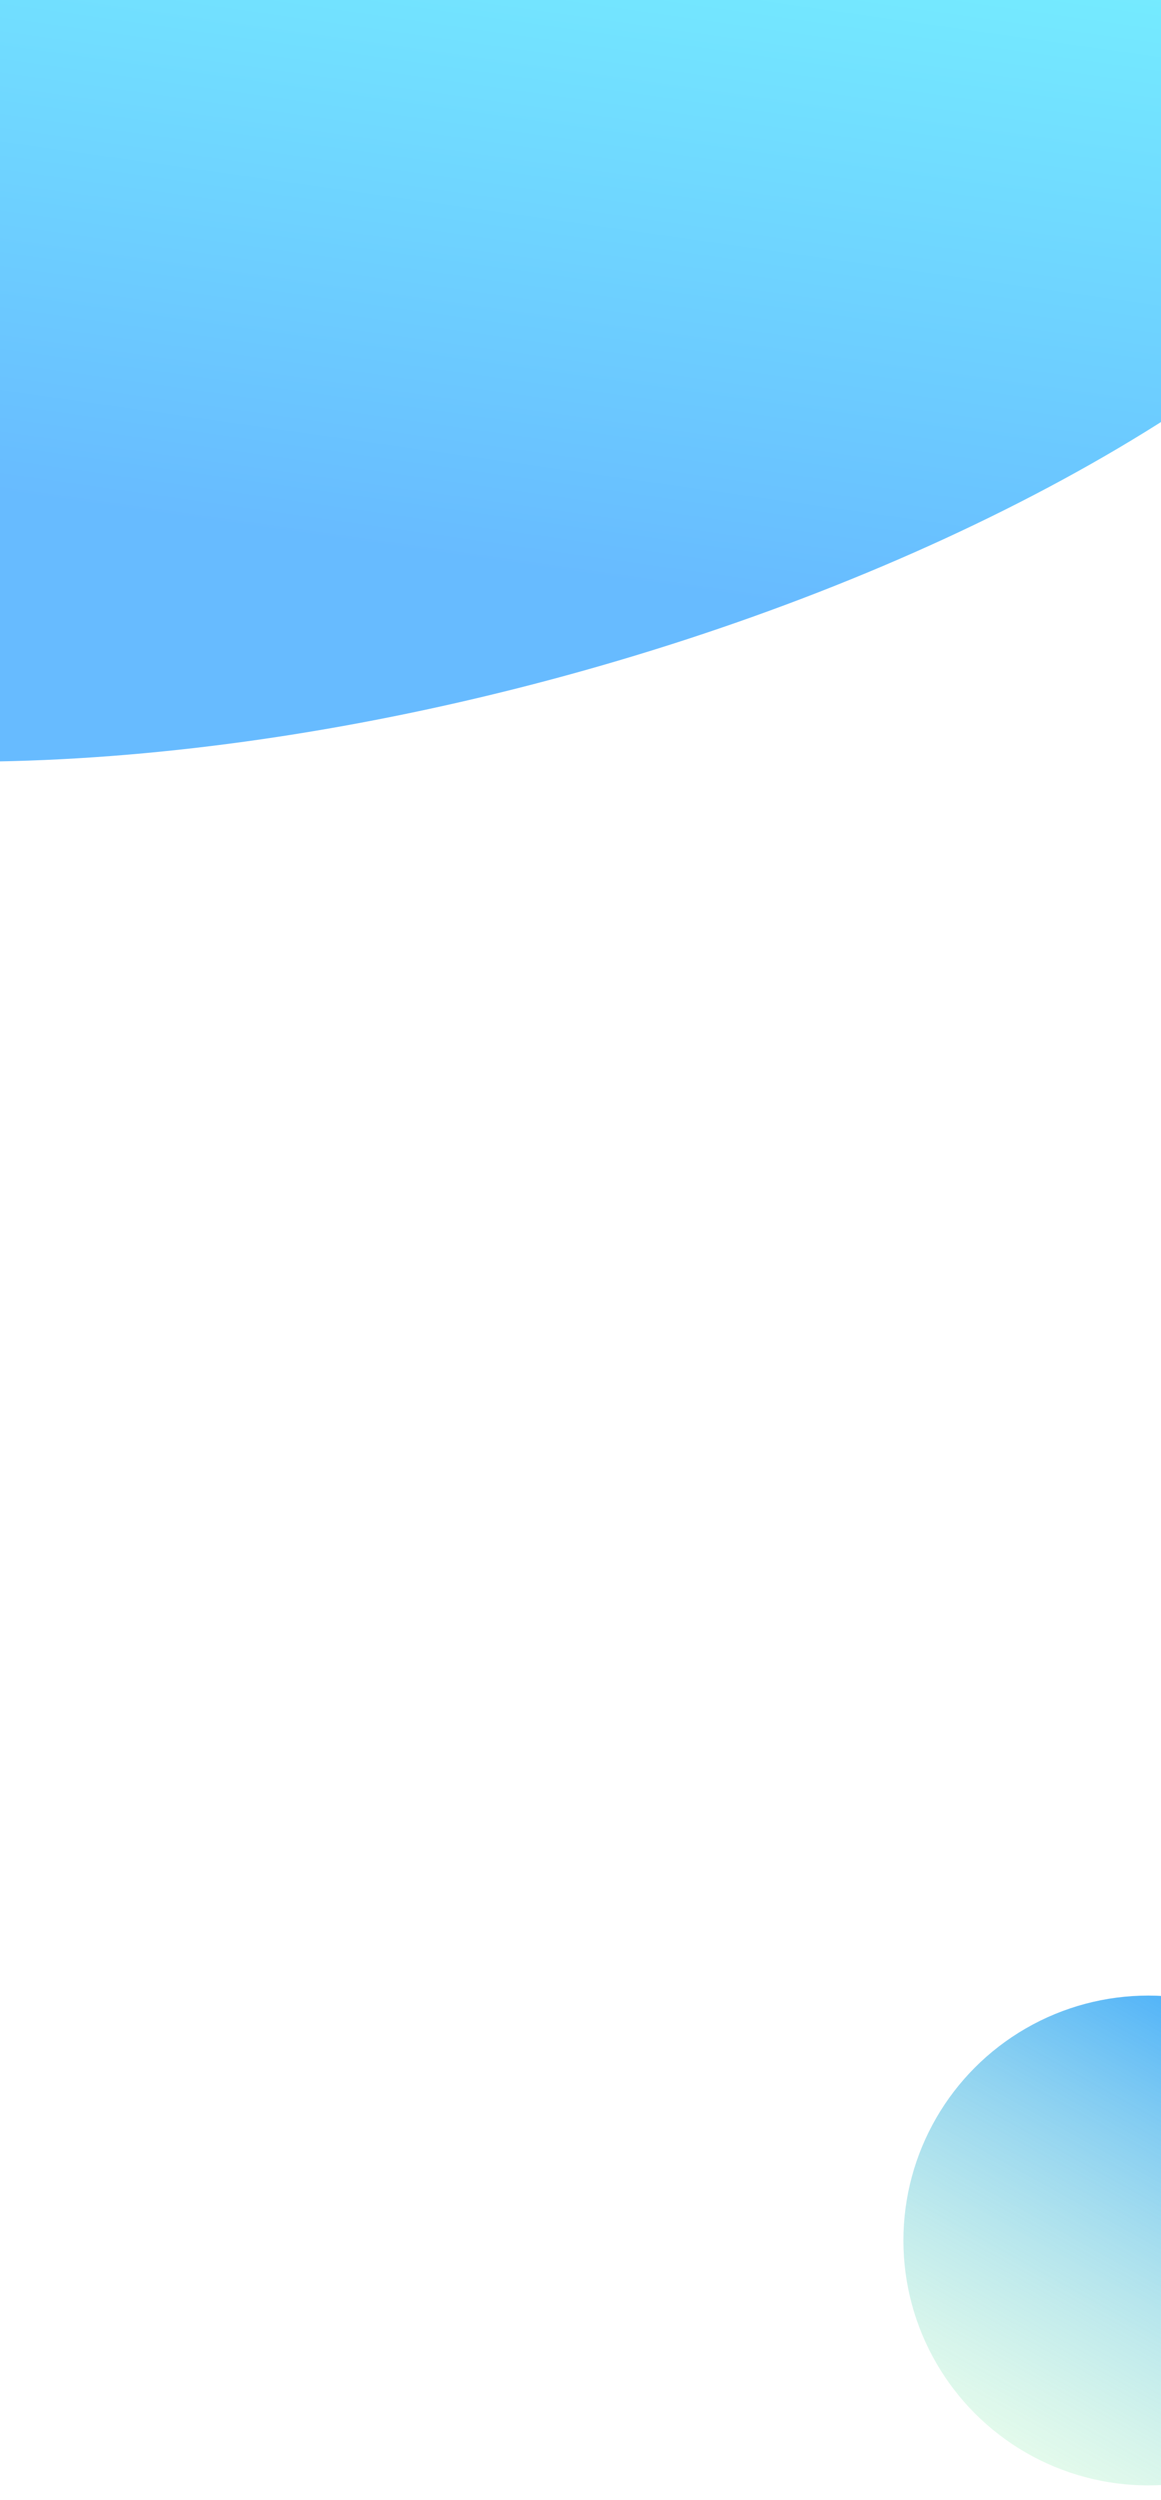 <svg width="320" height="689" viewBox="0 0 320 689" fill="none" xmlns="http://www.w3.org/2000/svg">
<g filter="url(#filter0_f_872_1565)">
<ellipse cx="120.13" cy="66.386" rx="300" ry="125" transform="rotate(-15 120.13 66.386)" fill="url(#paint0_linear_872_1565)" fill-opacity="0.7"/>
</g>
<g filter="url(#filter1_f_872_1565)">
<circle cx="316.5" cy="617.5" r="67.5" fill="url(#paint1_linear_872_1565)"/>
</g>
<defs>
<filter id="filter0_f_872_1565" x="-173.474" y="-79.183" width="587.208" height="291.139" filterUnits="userSpaceOnUse" color-interpolation-filters="sRGB">
<feFlood flood-opacity="0" result="BackgroundImageFix"/>
<feBlend mode="normal" in="SourceGraphic" in2="BackgroundImageFix" result="shape"/>
<feGaussianBlur stdDeviation="1" result="effect1_foregroundBlur_872_1565"/>
</filter>
<filter id="filter1_f_872_1565" x="245" y="546" width="143" height="143" filterUnits="userSpaceOnUse" color-interpolation-filters="sRGB">
<feFlood flood-opacity="0" result="BackgroundImageFix"/>
<feBlend mode="normal" in="SourceGraphic" in2="BackgroundImageFix" result="shape"/>
<feGaussianBlur stdDeviation="2" result="effect1_foregroundBlur_872_1565"/>
</filter>
<linearGradient id="paint0_linear_872_1565" x1="294.086" y1="-22.68" x2="201.075" y2="195.763" gradientUnits="userSpaceOnUse">
<stop stop-color="#40F8FF"/>
<stop offset="1" stop-color="#279EFF"/>
</linearGradient>
<linearGradient id="paint1_linear_872_1565" x1="364.5" y1="544" x2="280" y2="696" gradientUnits="userSpaceOnUse">
<stop stop-color="#279EFF"/>
<stop offset="1" stop-color="#D5FFD0" stop-opacity="0.4"/>
</linearGradient>
</defs>
</svg>

